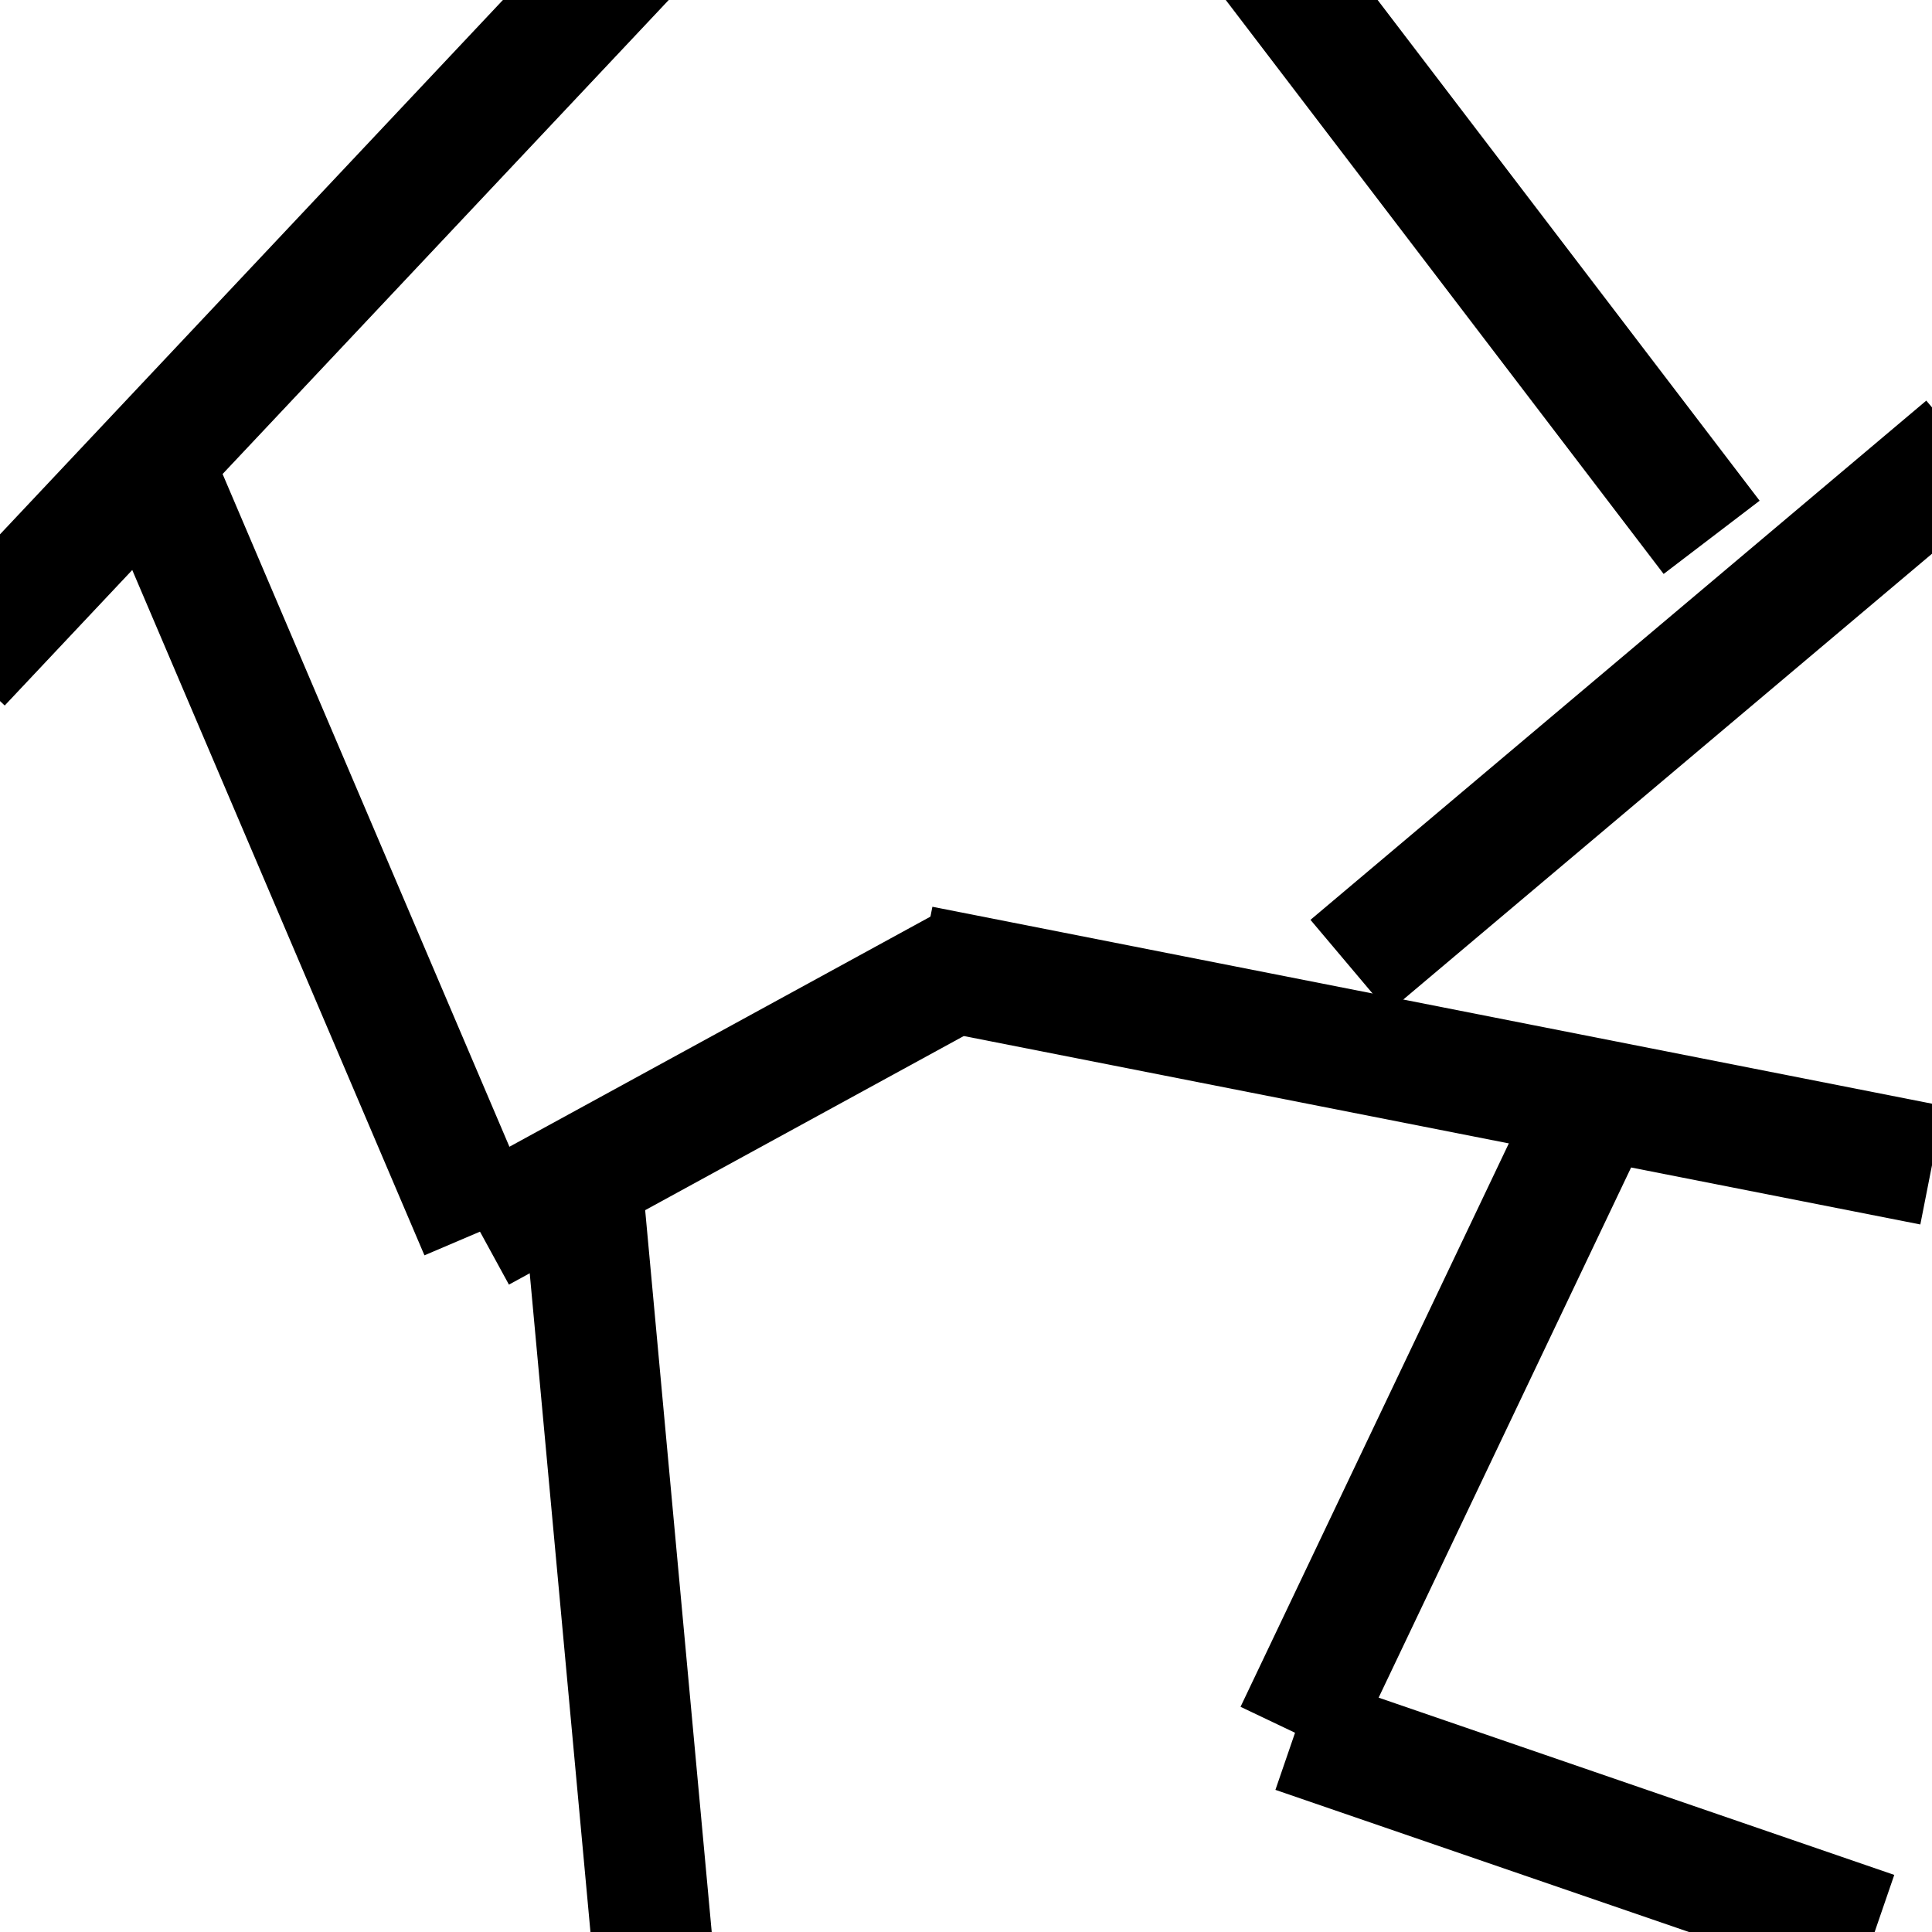 <svg version="1.2" xmlns="http://www.w3.org/2000/svg" viewBox="0 0 64 64" width="64" height="64">
	<title>base_1</title>
	<style>
		.s0 { fill: #000000;stroke: #000000;stroke-miterlimit:100;stroke-width: 4 } 
	</style>
	<path id="Shape 1" fill-rule="evenodd" class="s0" d="m30.5 32l33.5 6.6z"/>
	<path id="Shape 2" fill-rule="evenodd" class="s0" d="m52.9 36.4l-10 21z"/>
	<path id="Shape 3" fill-rule="evenodd" class="s0" d="m42.9 57.4l19.2 6.6z"/>
	<path id="Shape 4" fill-rule="evenodd" class="s0" d="m44.7 32l20.4-17.2z"/>
	<path id="Shape 5" fill-rule="evenodd" class="s0" d="m56.7 17.8l-14.8-19.4z"/>
	<path id="Shape 6" fill-rule="evenodd" class="s0" d="m-1.3 22l22.4-23.8z"/>
	<path id="Shape 7" fill-rule="evenodd" class="s0" d="m4.9 15l11 25.8z"/>
	<path id="Shape 8" fill-rule="evenodd" class="s0" d="m15.9 40.8l16.1-8.8z"/>
	<path id="Shape 9" fill-rule="evenodd" class="s0" d="m19.3 39.4l2.6 28.2z"/>
</svg>